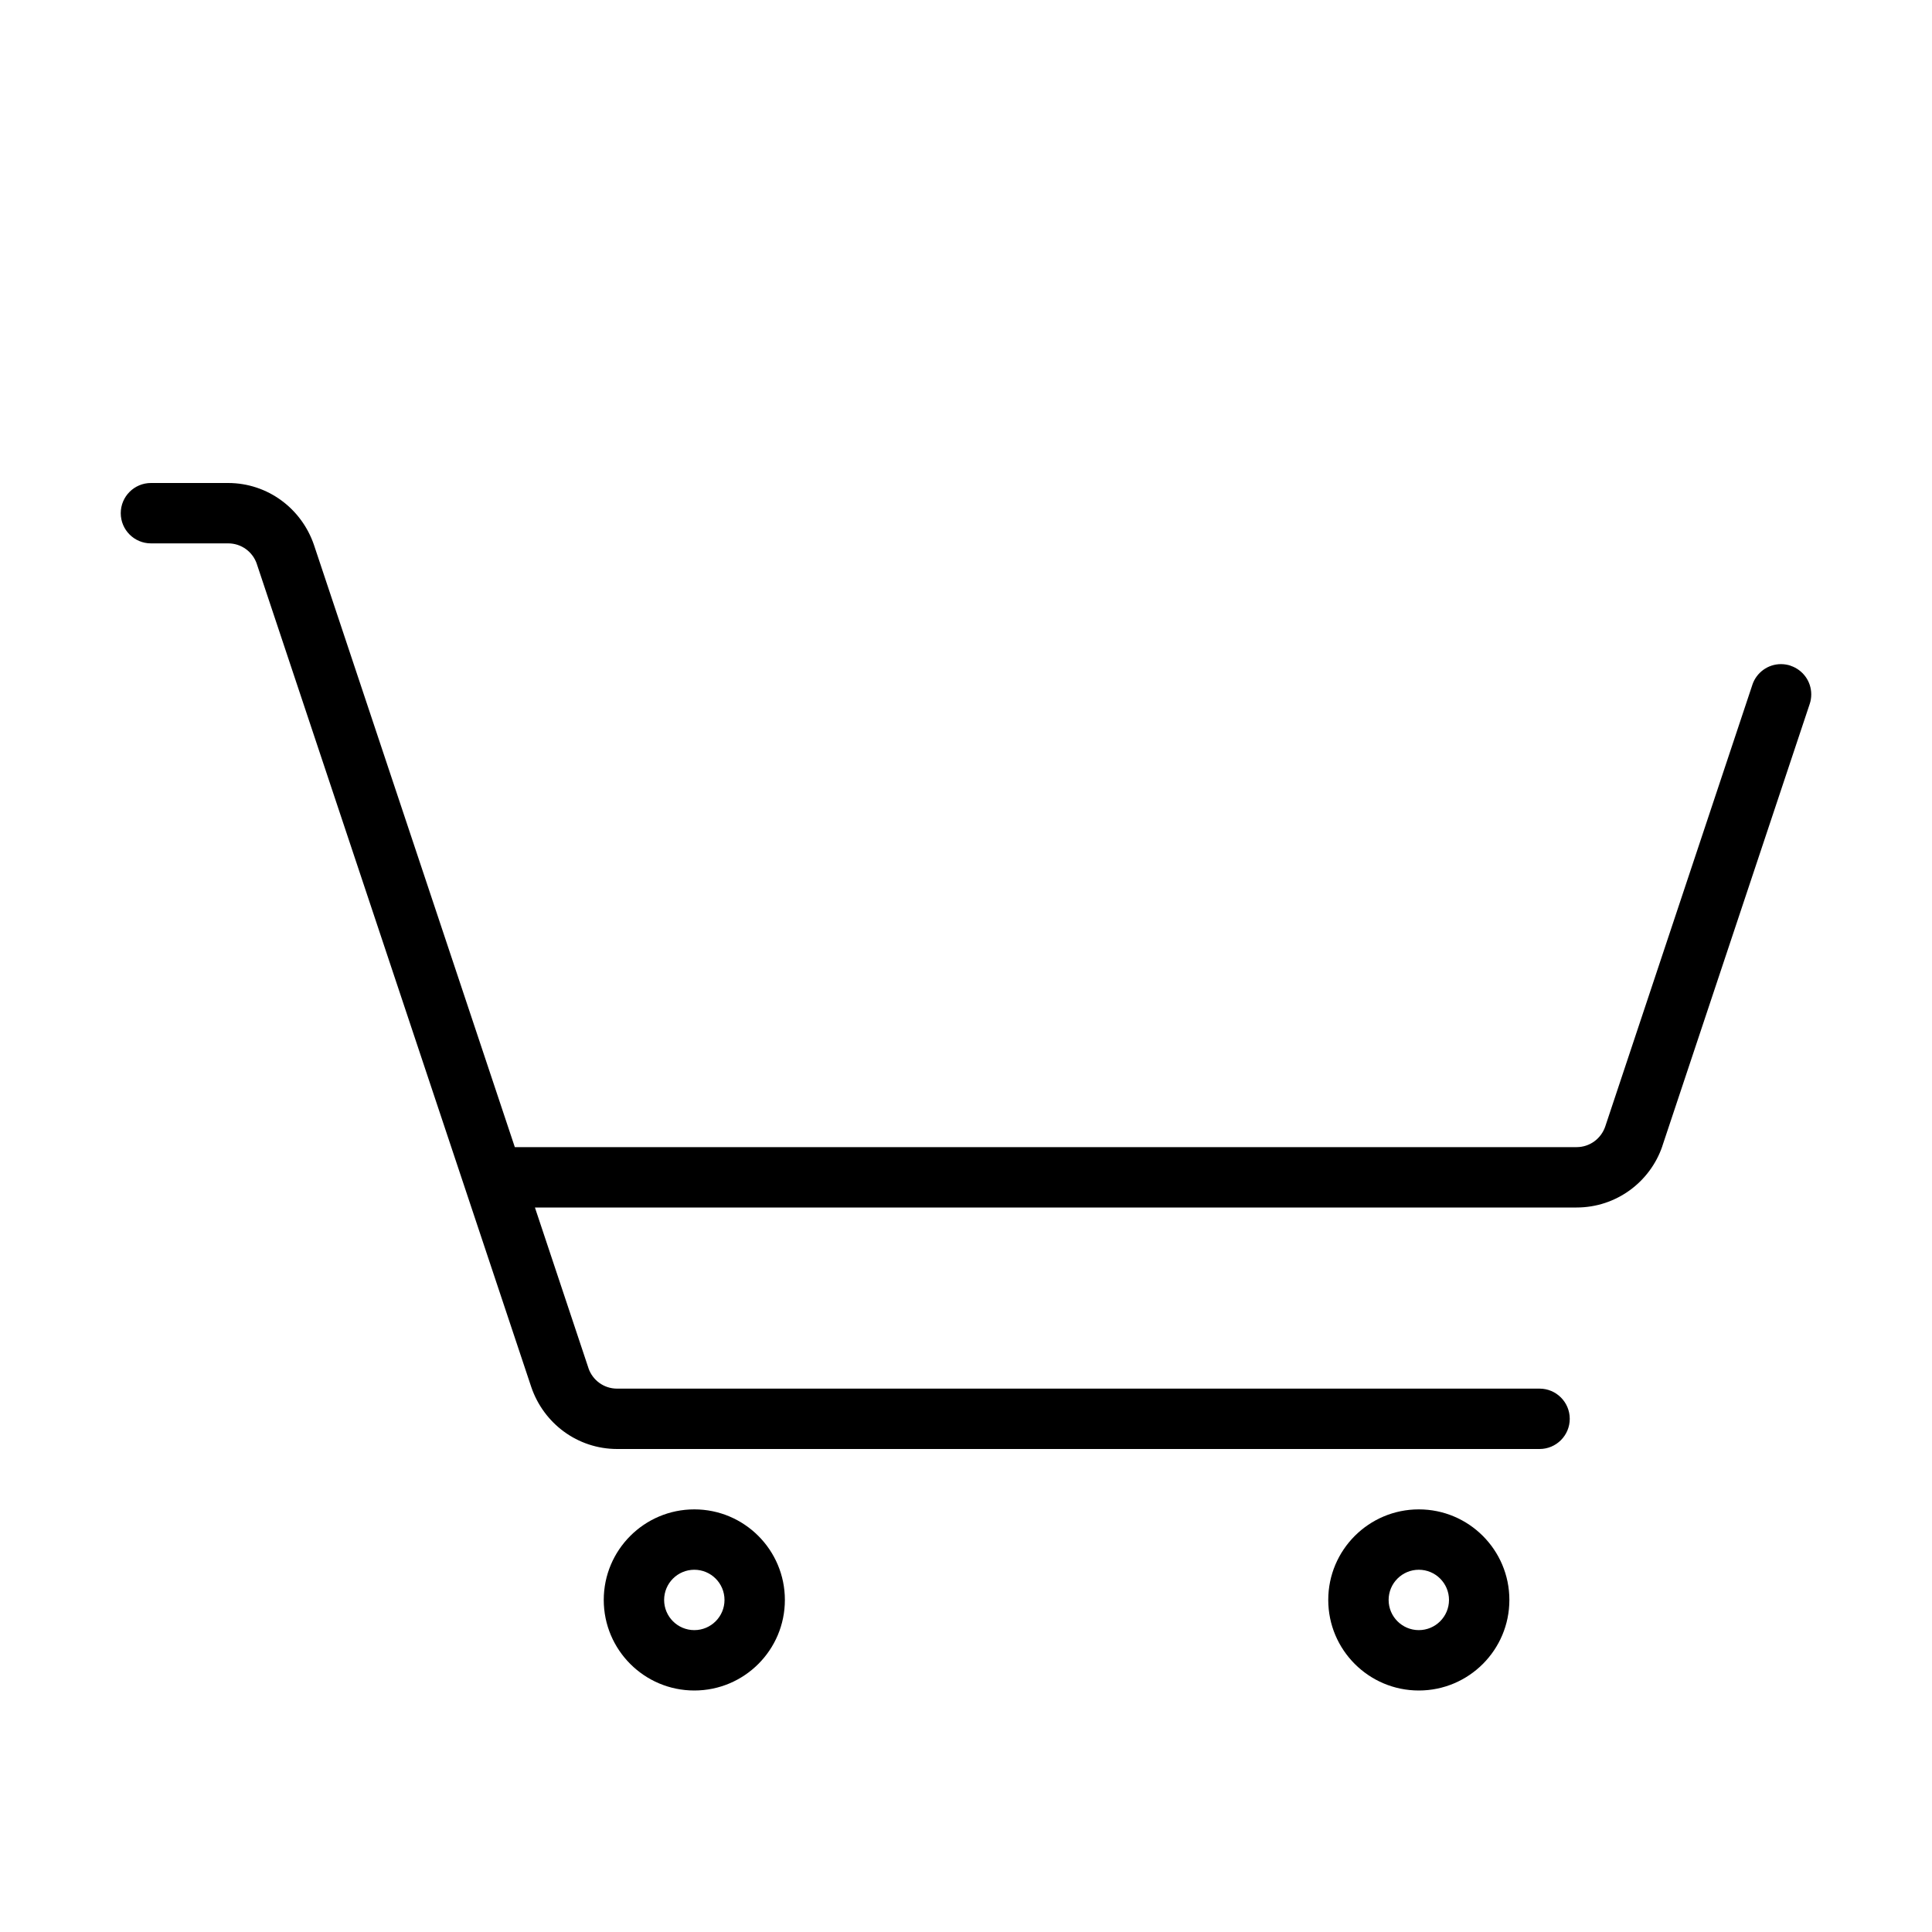 <svg version="1.1" xmlns="http://www.w3.org/2000/svg" width="32" height="32" viewBox="0 0 32 32">
<title>cart-empty</title>
<path d="M11.5 25c-0.828 0-1.5 0.672-1.5 1.5s0.672 1.5 1.5 1.5c0.828 0 1.5-0.672 1.5-1.5v0c0-0.828-0.672-1.5-1.5-1.5v0zM11.5 27c-0.276 0-0.5-0.224-0.5-0.5s0.224-0.5 0.5-0.5c0.276 0 0.5 0.224 0.5 0.5v0c0 0.276-0.224 0.5-0.5 0.5v0z"></path>
<path d="M23.5 25c-0.828 0-1.5 0.672-1.5 1.5s0.672 1.5 1.5 1.5c0.828 0 1.5-0.672 1.5-1.5v0c0-0.828-0.672-1.5-1.5-1.5v0zM23.5 27c-0.276 0-0.5-0.224-0.5-0.5s0.224-0.5 0.5-0.5c0.276 0 0.5 0.224 0.5 0.5v0c0 0.276-0.224 0.5-0.5 0.5v0z"></path>
<path d="M29.658 11.026c-0.047-0.016-0.102-0.026-0.159-0.026-0.22 0-0.406 0.142-0.473 0.338l-0.001 0.004-2.437 7.316c-0.068 0.2-0.255 0.342-0.474 0.342-0.001 0-0.001 0-0.002 0h-17.585l-3.327-9.975c-0.205-0.6-0.763-1.024-1.421-1.025h-1.279c-0.276 0-0.5 0.224-0.5 0.5s0.224 0.5 0.5 0.5v0h1.279c0 0 0 0 0.001 0 0.22 0 0.406 0.142 0.473 0.338l0.001 0.004 4.546 13.633c0.205 0.6 0.763 1.024 1.421 1.025h15.279c0.276 0 0.5-0.224 0.5-0.5s-0.224-0.5-0.5-0.5v0h-15.279c-0 0-0 0-0.001 0-0.22 0-0.406-0.142-0.473-0.338l-0.001-0.004-0.886-2.658h17.252c0 0 0.001 0 0.001 0 0.659 0 1.218-0.424 1.42-1.014l0.003-0.011 2.439-7.317c0.016-0.047 0.025-0.101 0.025-0.157 0-0.22-0.142-0.406-0.339-0.473l-0.004-0.001z"></path>
</svg>
